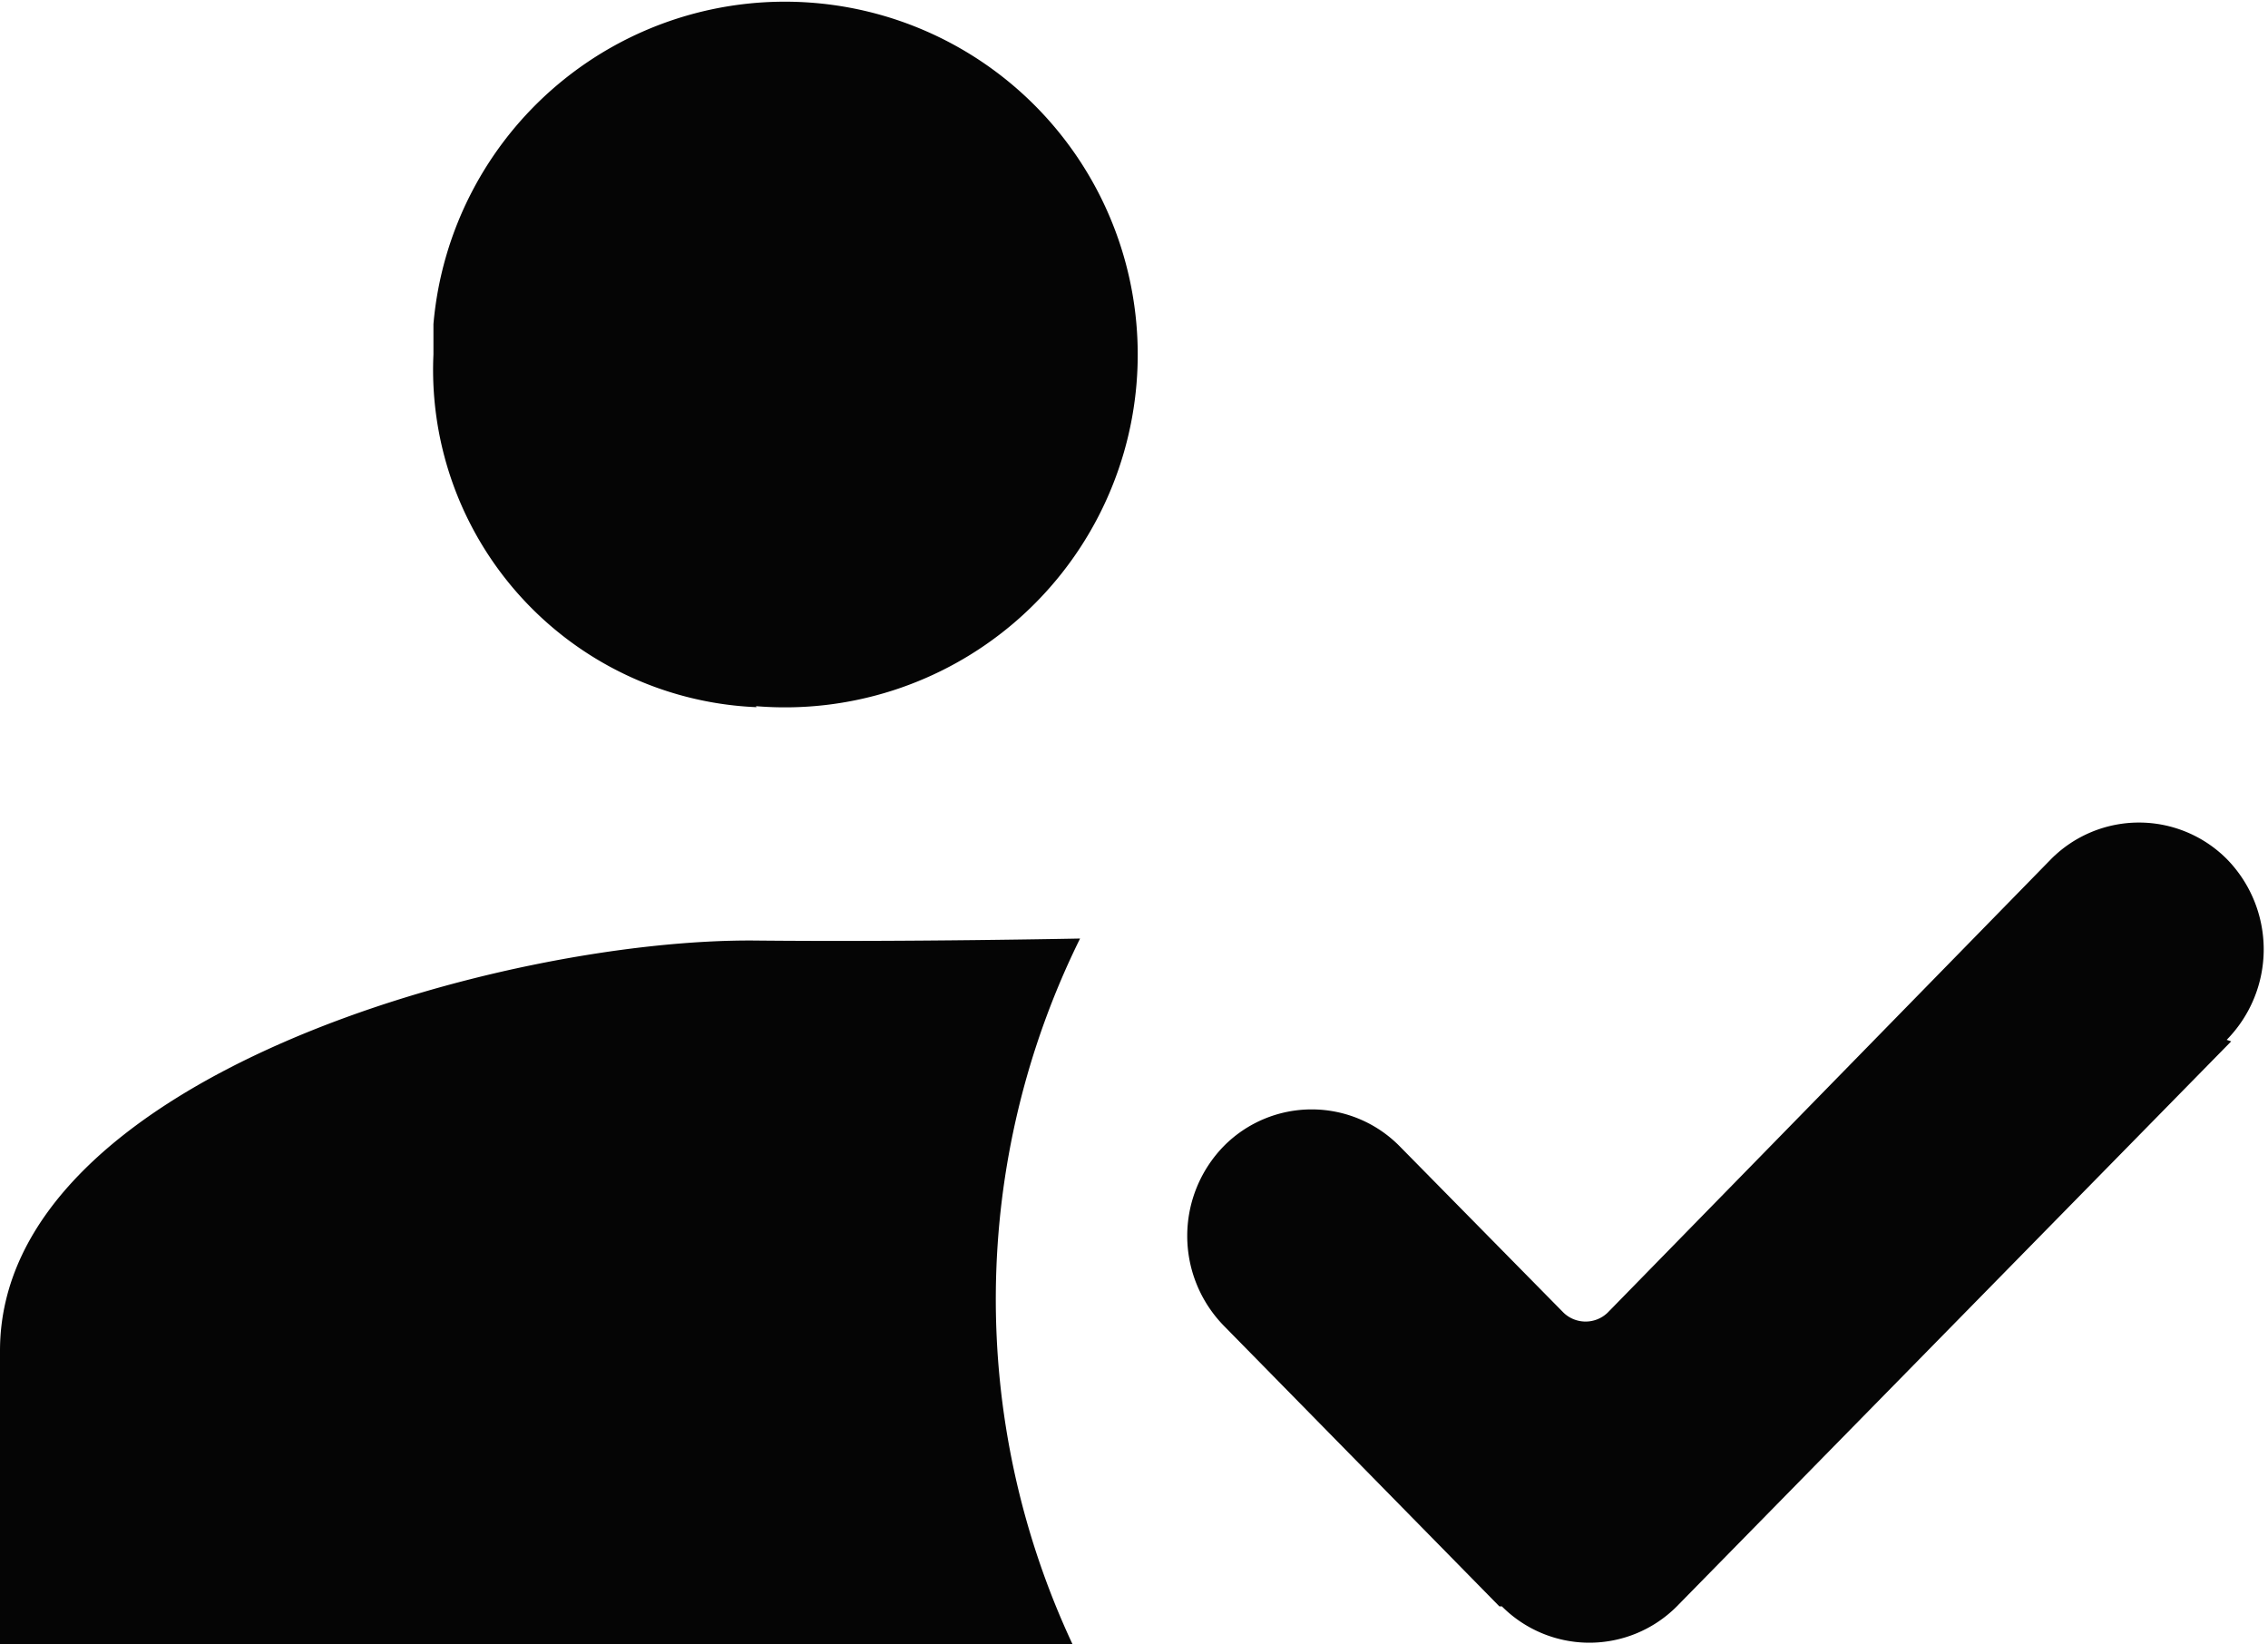 <svg id="Layer_1" data-name="Layer 1" xmlns="http://www.w3.org/2000/svg" viewBox="0 0 45 32.62"><defs><style>.cls-1{fill:#050505;}</style></defs><title>bulk-assign</title><path class="cls-1" d="M16,21.7a7,7,0,1,0-6.4-7.58q0,.3,0,.6a6.7,6.7,0,0,0,6.41,7Zm0,4.65c-5-.05-15,2.72-15,8.14v5.82H22.28a16.15,16.15,0,0,1,.15-14S19,26.38,16,26.35Zm29.27,2-11,11.21a2.45,2.45,0,0,1-3.47,0l-.05,0L25.29,34a2.55,2.55,0,0,1,0-3.58,2.45,2.45,0,0,1,3.47,0l0,0,3.26,3.31a.63.63,0,0,0,.88,0h0l8.8-9a2.46,2.46,0,0,1,3.48,0l0,0a2.56,2.56,0,0,1,0,3.59Z" transform="translate(-1 -7.69)"/></svg>